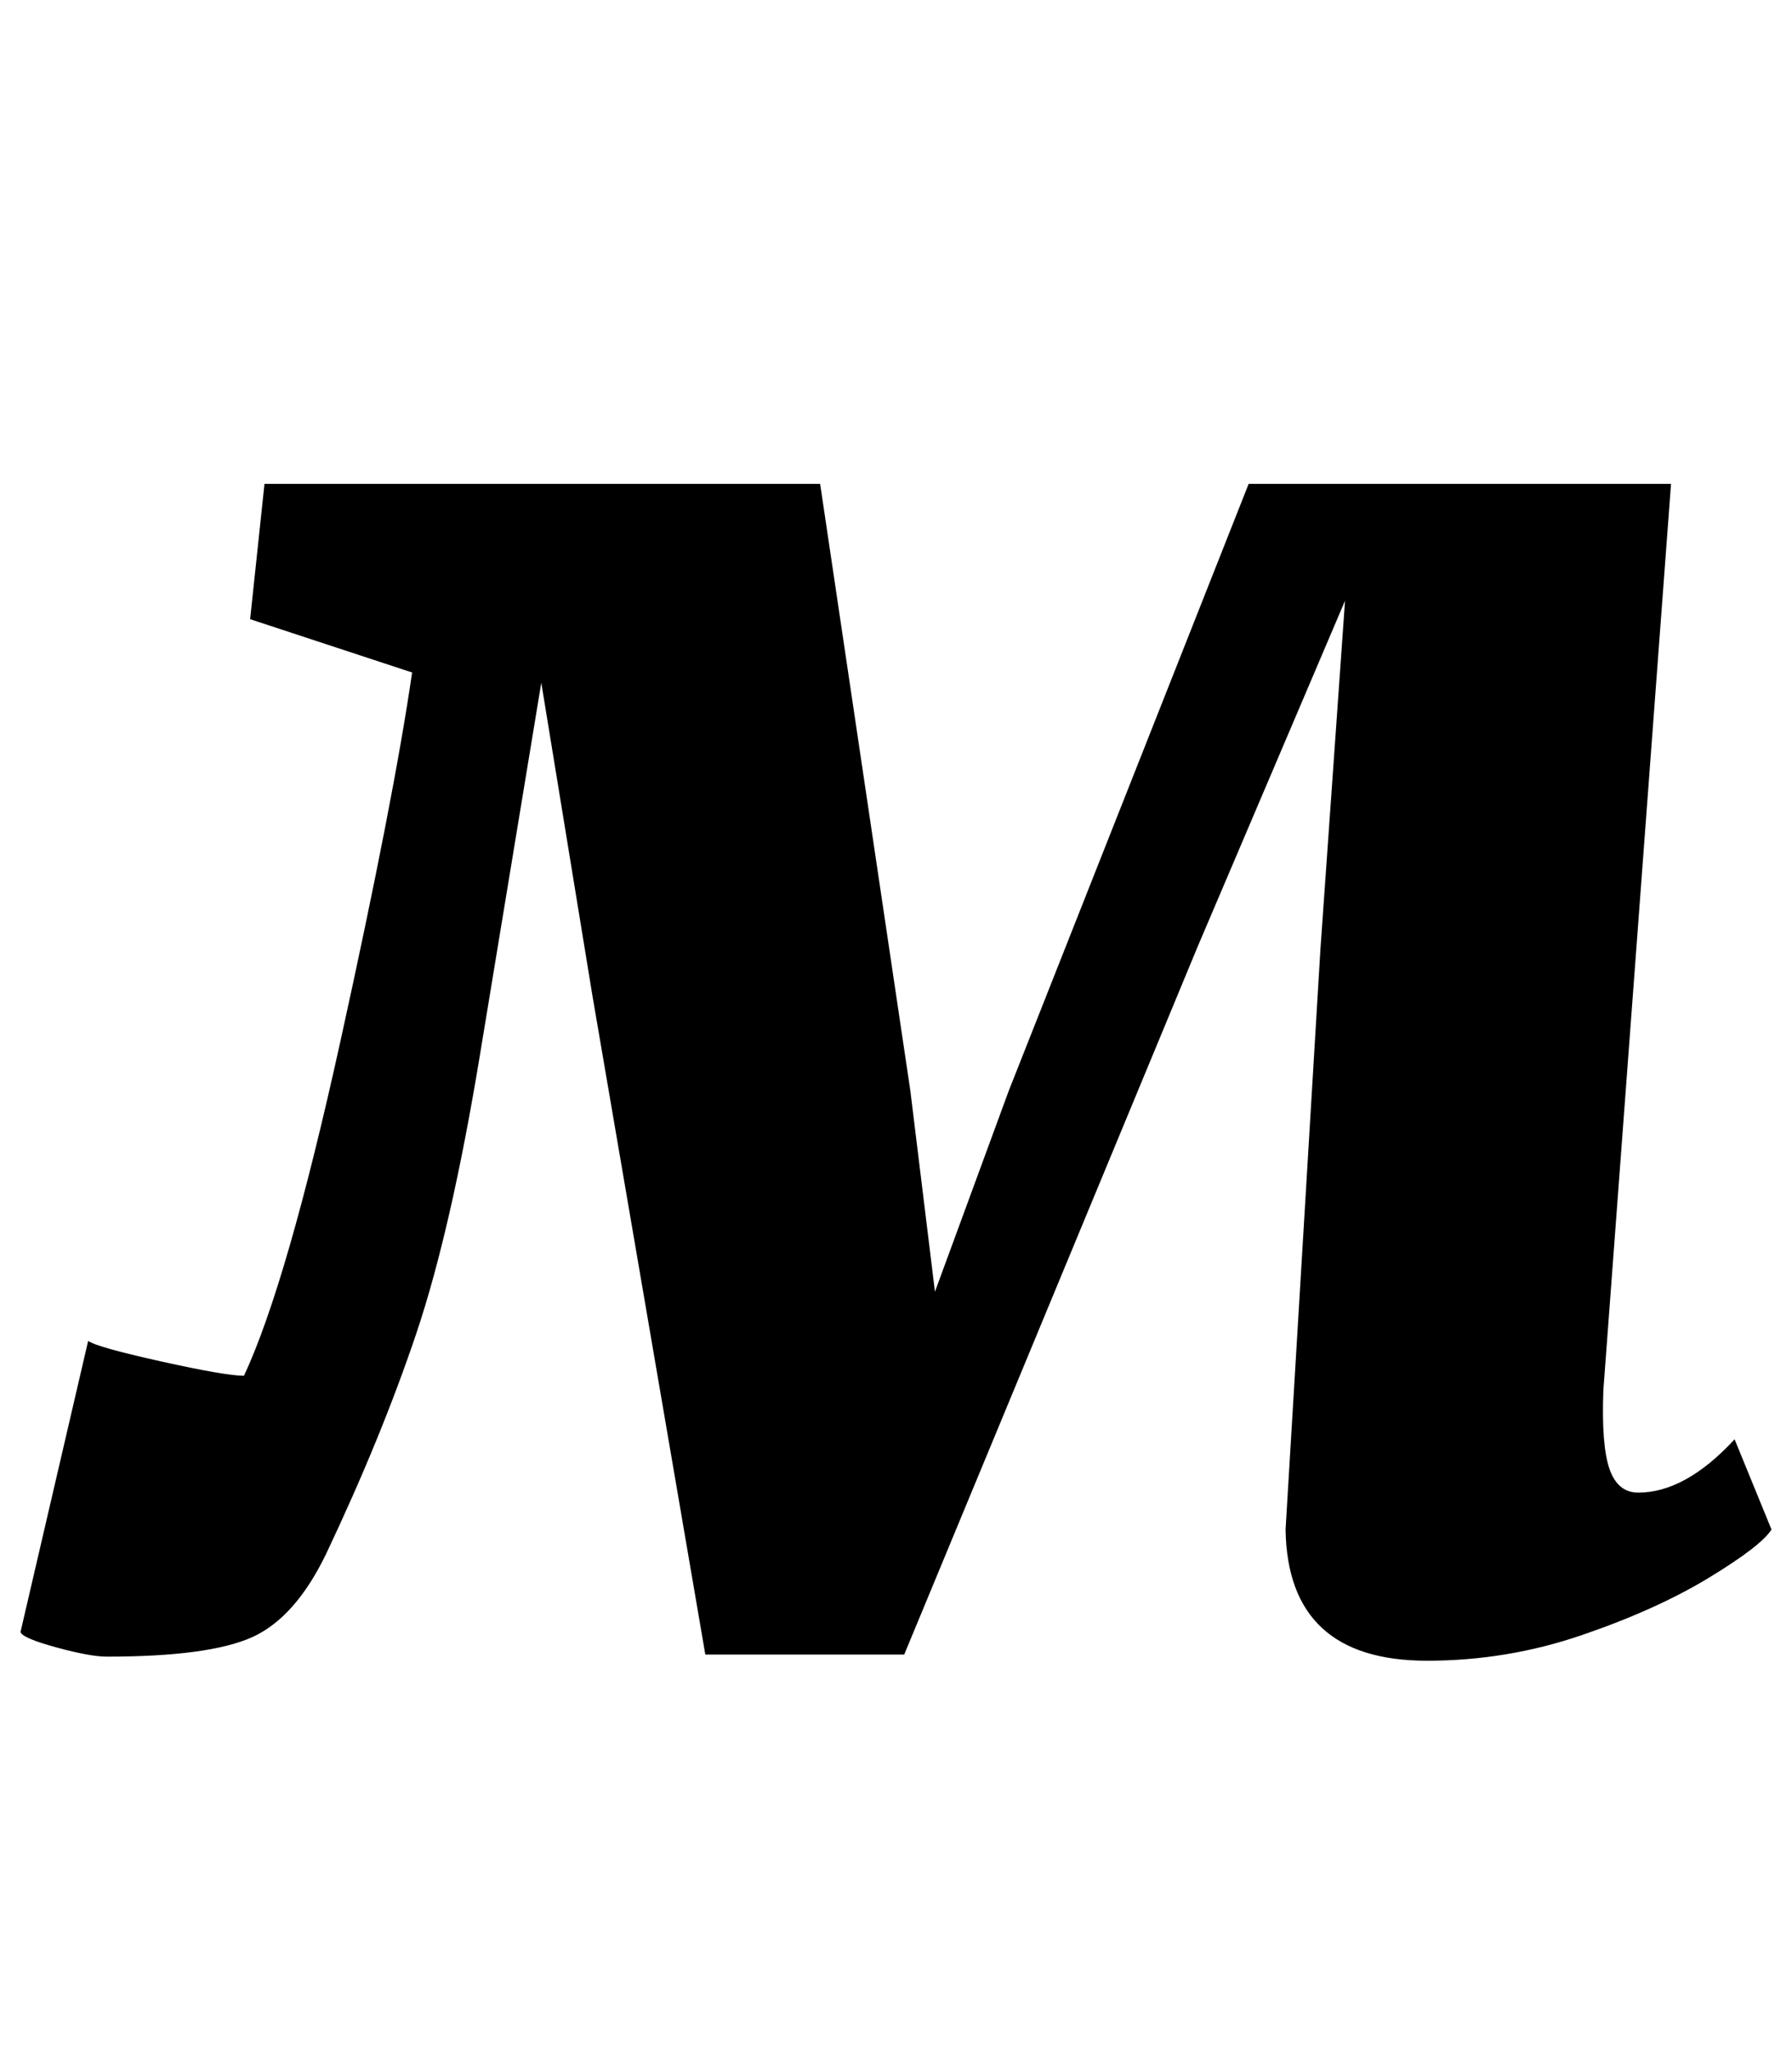 <?xml version="1.0" standalone="no"?>
<!DOCTYPE svg PUBLIC "-//W3C//DTD SVG 1.1//EN" "http://www.w3.org/Graphics/SVG/1.1/DTD/svg11.dtd" >
<svg xmlns="http://www.w3.org/2000/svg" xmlns:xlink="http://www.w3.org/1999/xlink" version="1.1" viewBox="-54 0 874 1000">
  <g transform="matrix(1 0 0 -1 0 800)">
   <path fill="currentColor"
d="M731 83.5q4 -11.5 14 -11.5q23 0 47 26l18 -44q-5 -8 -30.5 -23.5t-62 -28t-75.5 -12.5q-68 0 -69 64l17 283l12 170l-72 -169l-143 -345h-97l-55 321l-25 153l-30 -182q-14 -85 -31 -135.5t-44 -107.5q-15 -31 -36 -40.5t-71 -9.5q-8 0 -24.5 4.5t-17.5 7.5l33 142
q4 -3 35.5 -10t40.5 -7q21 45 47 163t35 180l-79 26l7 66h271l44 -296l12 -98l36 98l117 296h206l-33 -442q-1 -27 3 -38.5z" />
  </g>

</svg>
